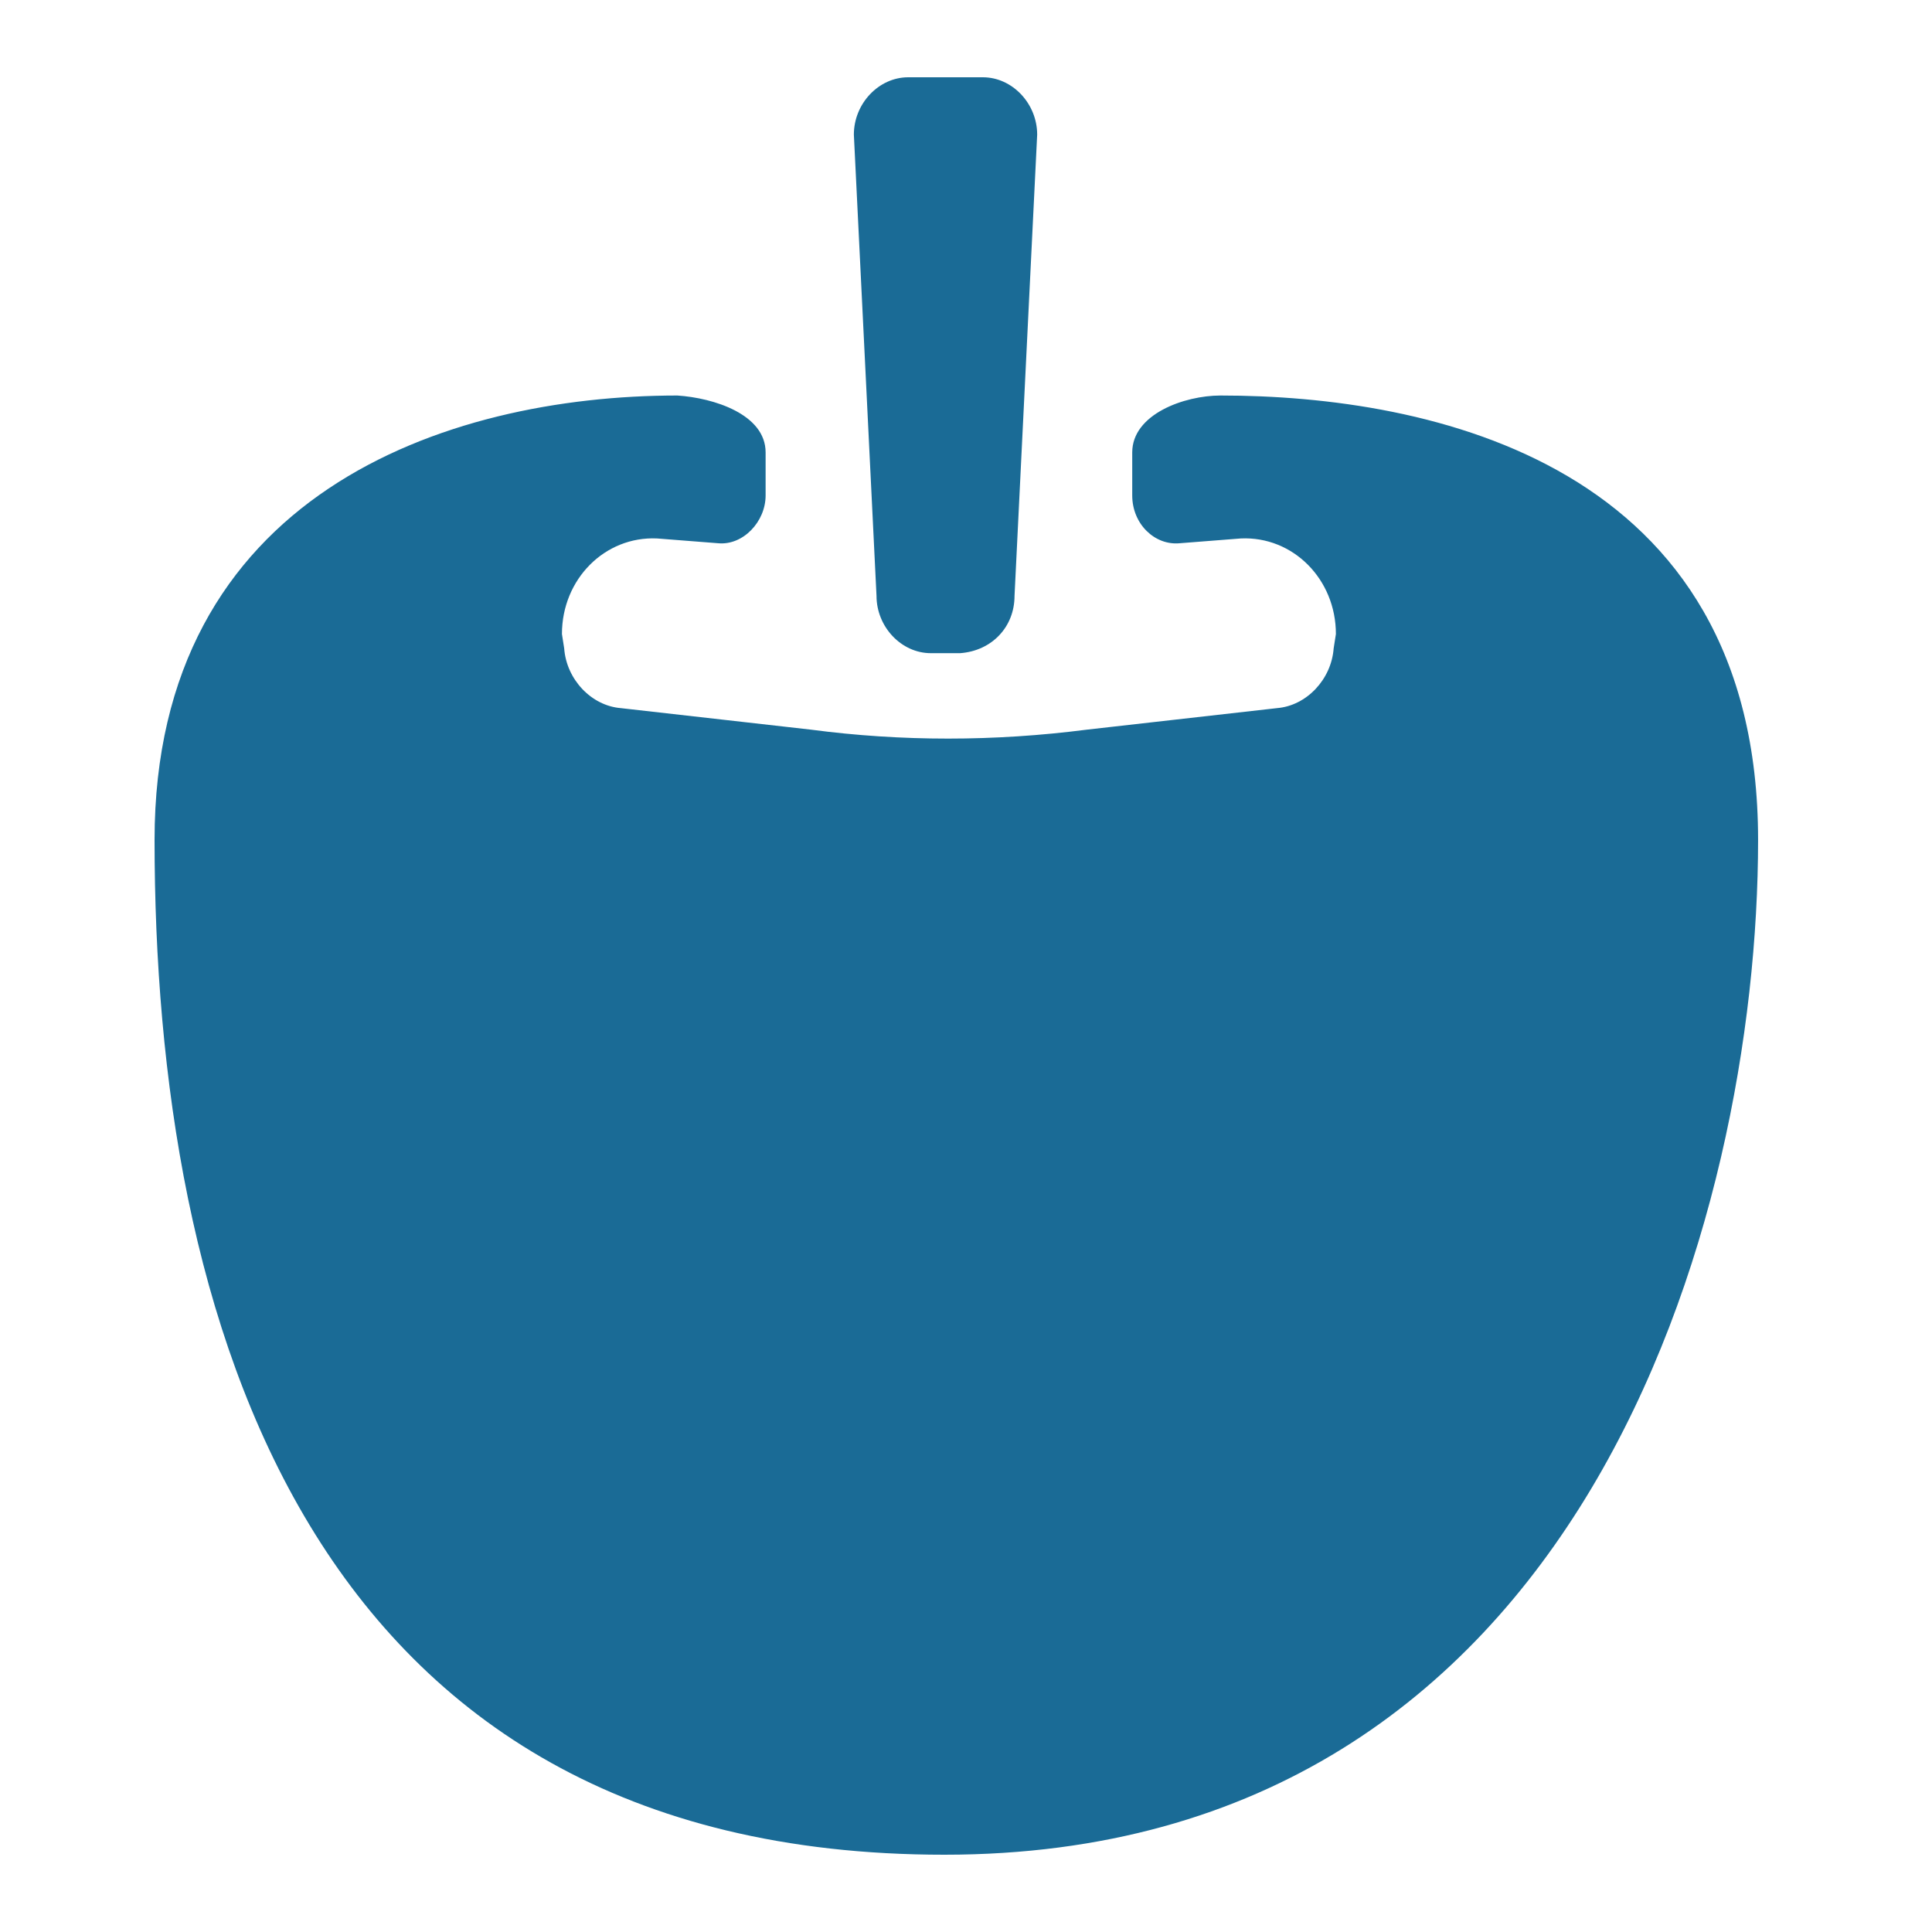 <svg width="50" height="50" viewBox="0 0 50 50" fill="none" xmlns="http://www.w3.org/2000/svg">
<g id="Vector" filter="url(#filter0_df_3_341)">
<path d="M45.499 21.737C45.499 31.5 40.999 48 24.441 48C7.883 48 4 34 4 21.737C4 12.822 11.499 10.236 17.53 10.236C18.467 10.297 19.814 10.72 19.814 11.709V12.822C19.814 13.503 19.228 14.121 18.584 14.059L17.003 13.935C15.655 13.874 14.543 14.987 14.543 16.409L14.601 16.78C14.66 17.584 15.304 18.264 16.065 18.326L20.985 18.883C23.328 19.192 25.729 19.192 28.131 18.883L33.051 18.326C33.812 18.264 34.456 17.584 34.515 16.78L34.573 16.409C34.573 14.987 33.461 13.874 32.114 13.935L30.532 14.059C29.888 14.121 29.302 13.564 29.302 12.822V11.709C29.302 10.72 30.649 10.236 31.586 10.236C36.999 10.236 45.499 11.973 45.499 21.737ZM26.256 15.42L26.842 3.484C26.842 2.68 26.198 2 25.437 2H23.504C22.742 2 22.098 2.68 22.098 3.484L22.684 15.42C22.684 16.224 23.328 16.904 24.089 16.904H24.851C25.671 16.842 26.256 16.224 26.256 15.42Z" fill="#1A6B96"/>
</g>
<defs>
<filter id="filter0_df_3_341" x="-16" y="-18" width="81.499" height="86" filterUnits="userSpaceOnUse" color-interpolation-filters="sRGB">
<feBlend mode="normal" in="SourceGraphic" in2="effect1_dropShadow_3_341" result="shape"/>
</filter>
</defs>
</svg>
